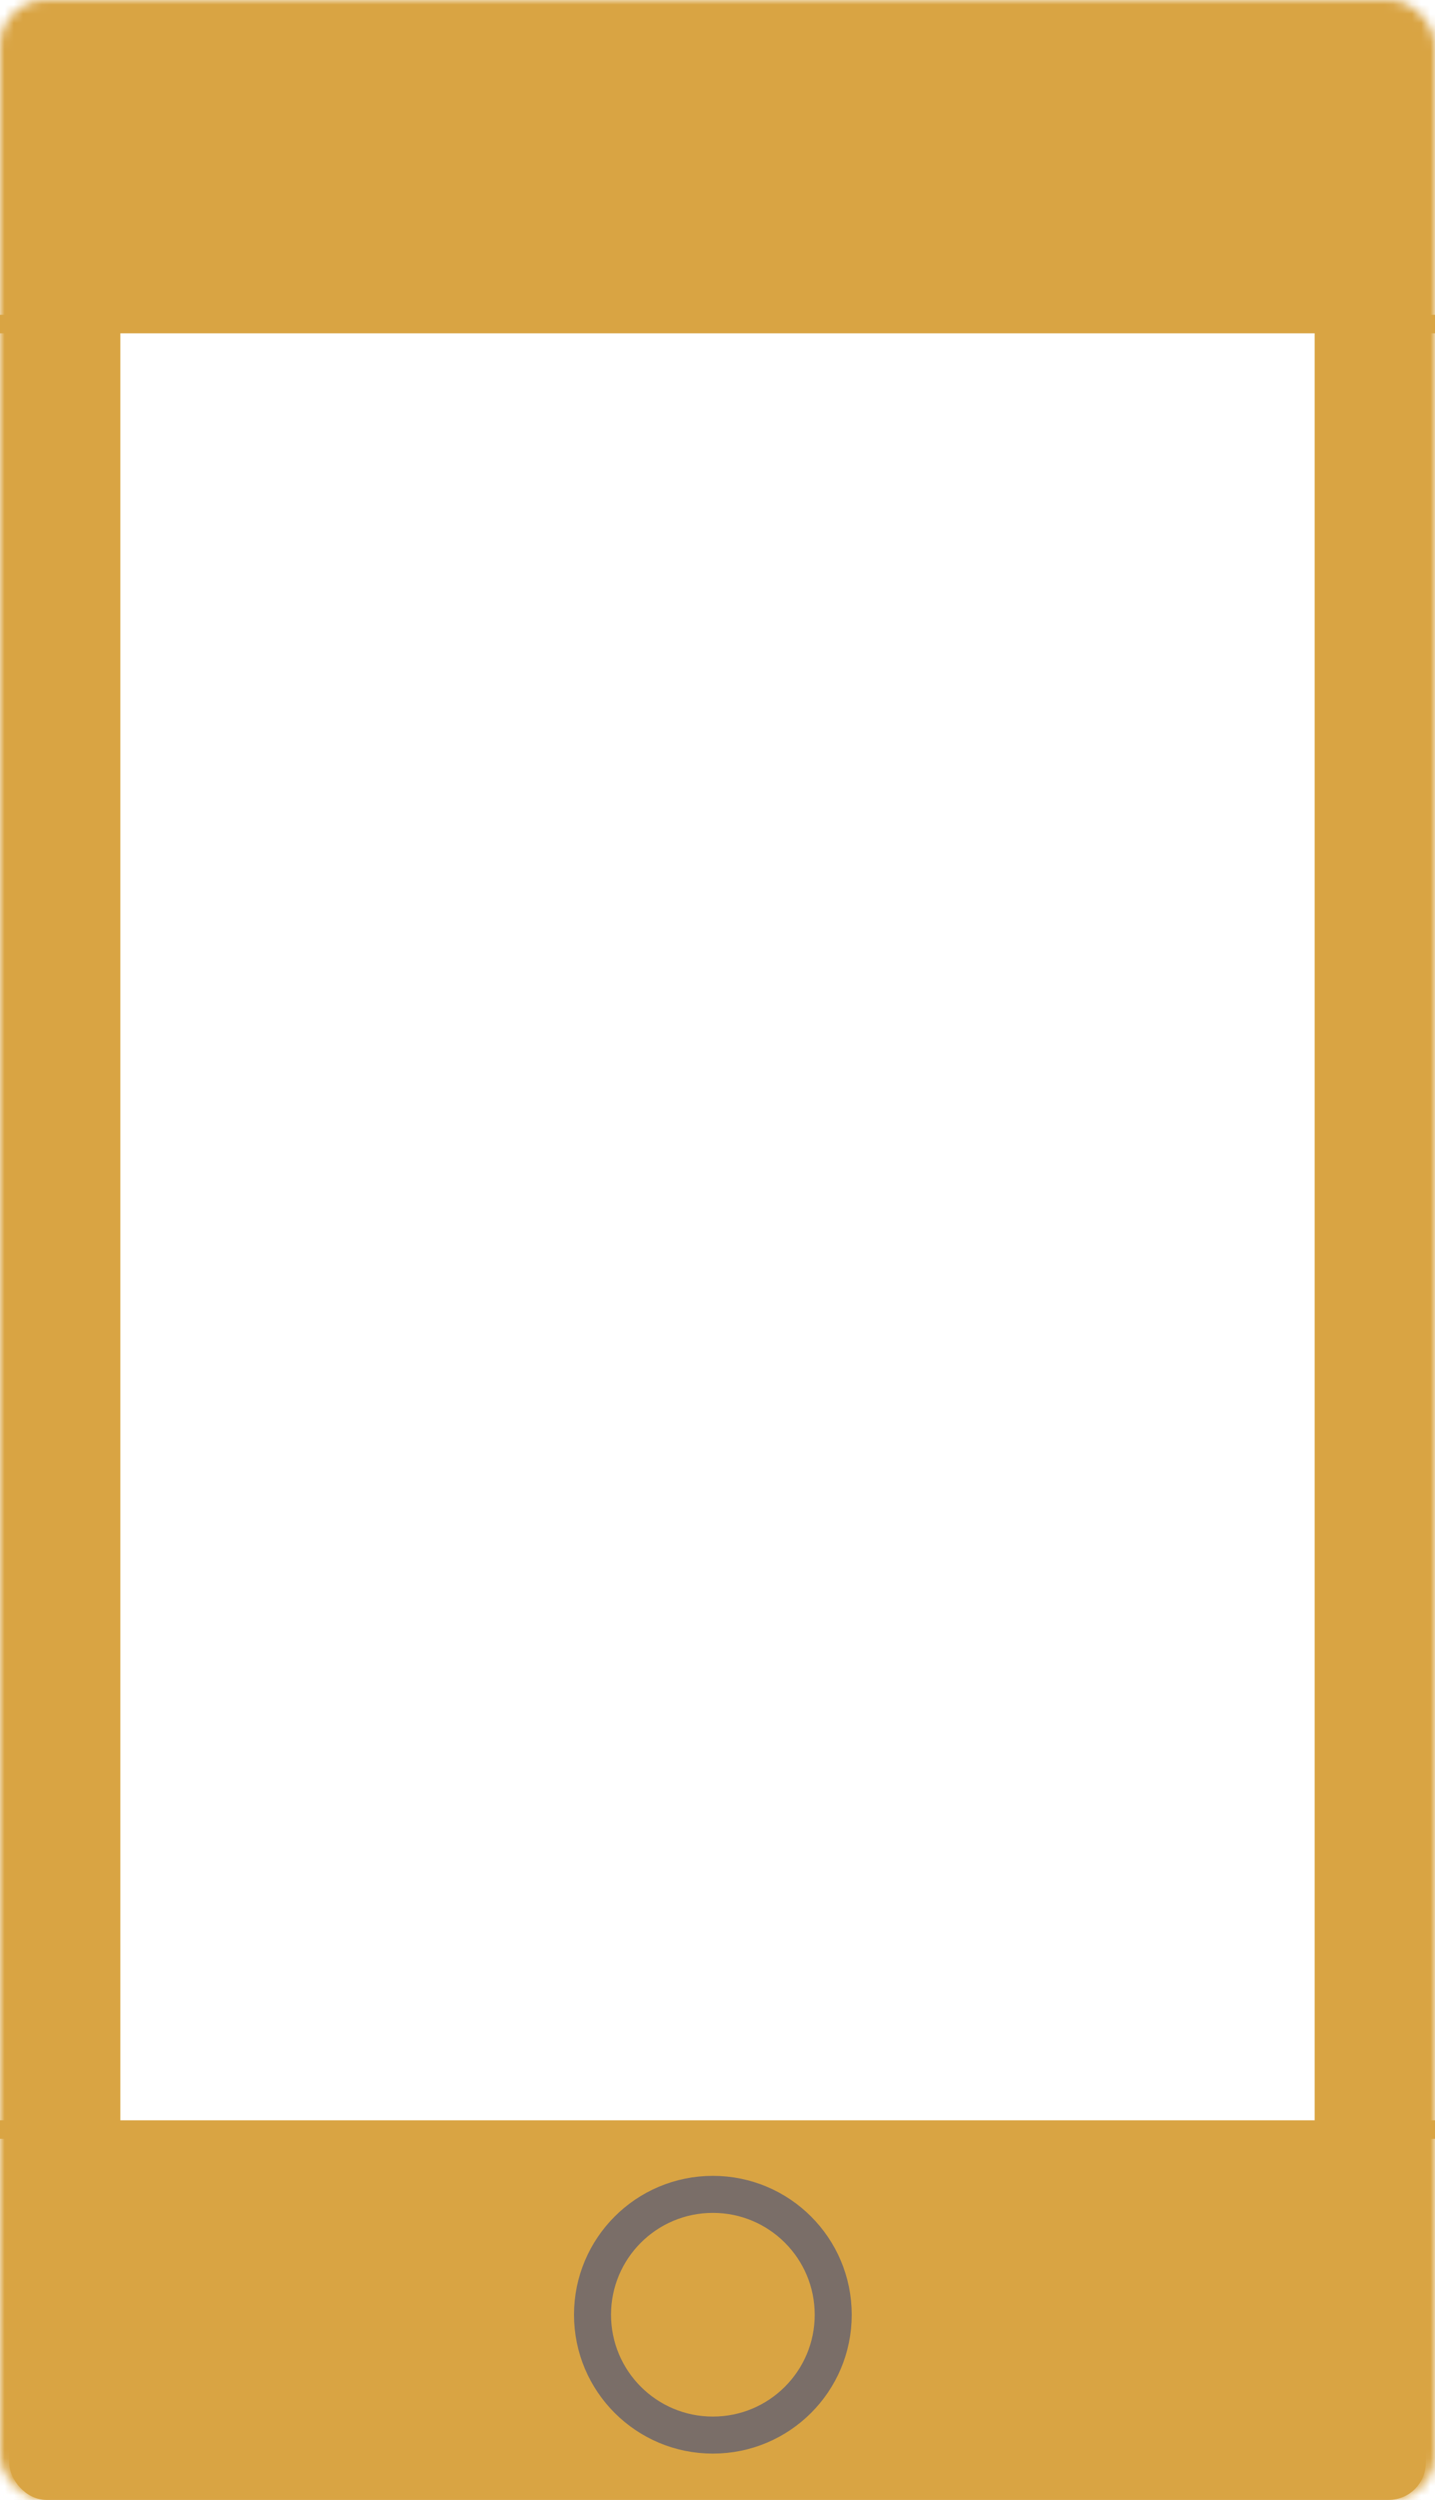 <svg width="155" height="270" viewBox="0 0 155 270" fill="none" xmlns="http://www.w3.org/2000/svg">
<mask id="path-1-inside-1_64_102" fill="white">
<rect width="155" height="270" rx="5"/>
</mask>
<rect width="155" height="270" rx="5" stroke="#D9A443" stroke-width="26" mask="url(#path-1-inside-1_64_102)"/>
<path d="M0 230H155" stroke="#D9A443" stroke-width="2"/>
<rect x="1" y="235" width="153" height="35" rx="4" fill="#D9A443"/>
<rect x="2" y="230" width="151" height="23" fill="#D9A443"/>
<path d="M0 35H155" stroke="#D9A443" stroke-width="2"/>
<rect width="151" height="28" rx="4" transform="matrix(1 0 0 -1 2 30)" fill="#D9A443"/>
<rect width="152" height="20" transform="matrix(1 0 0 -1 2 35)" fill="#D9A443"/>
<circle cx="77" cy="250" r="13" stroke="#7A6E68" stroke-width="4"/>
</svg>
